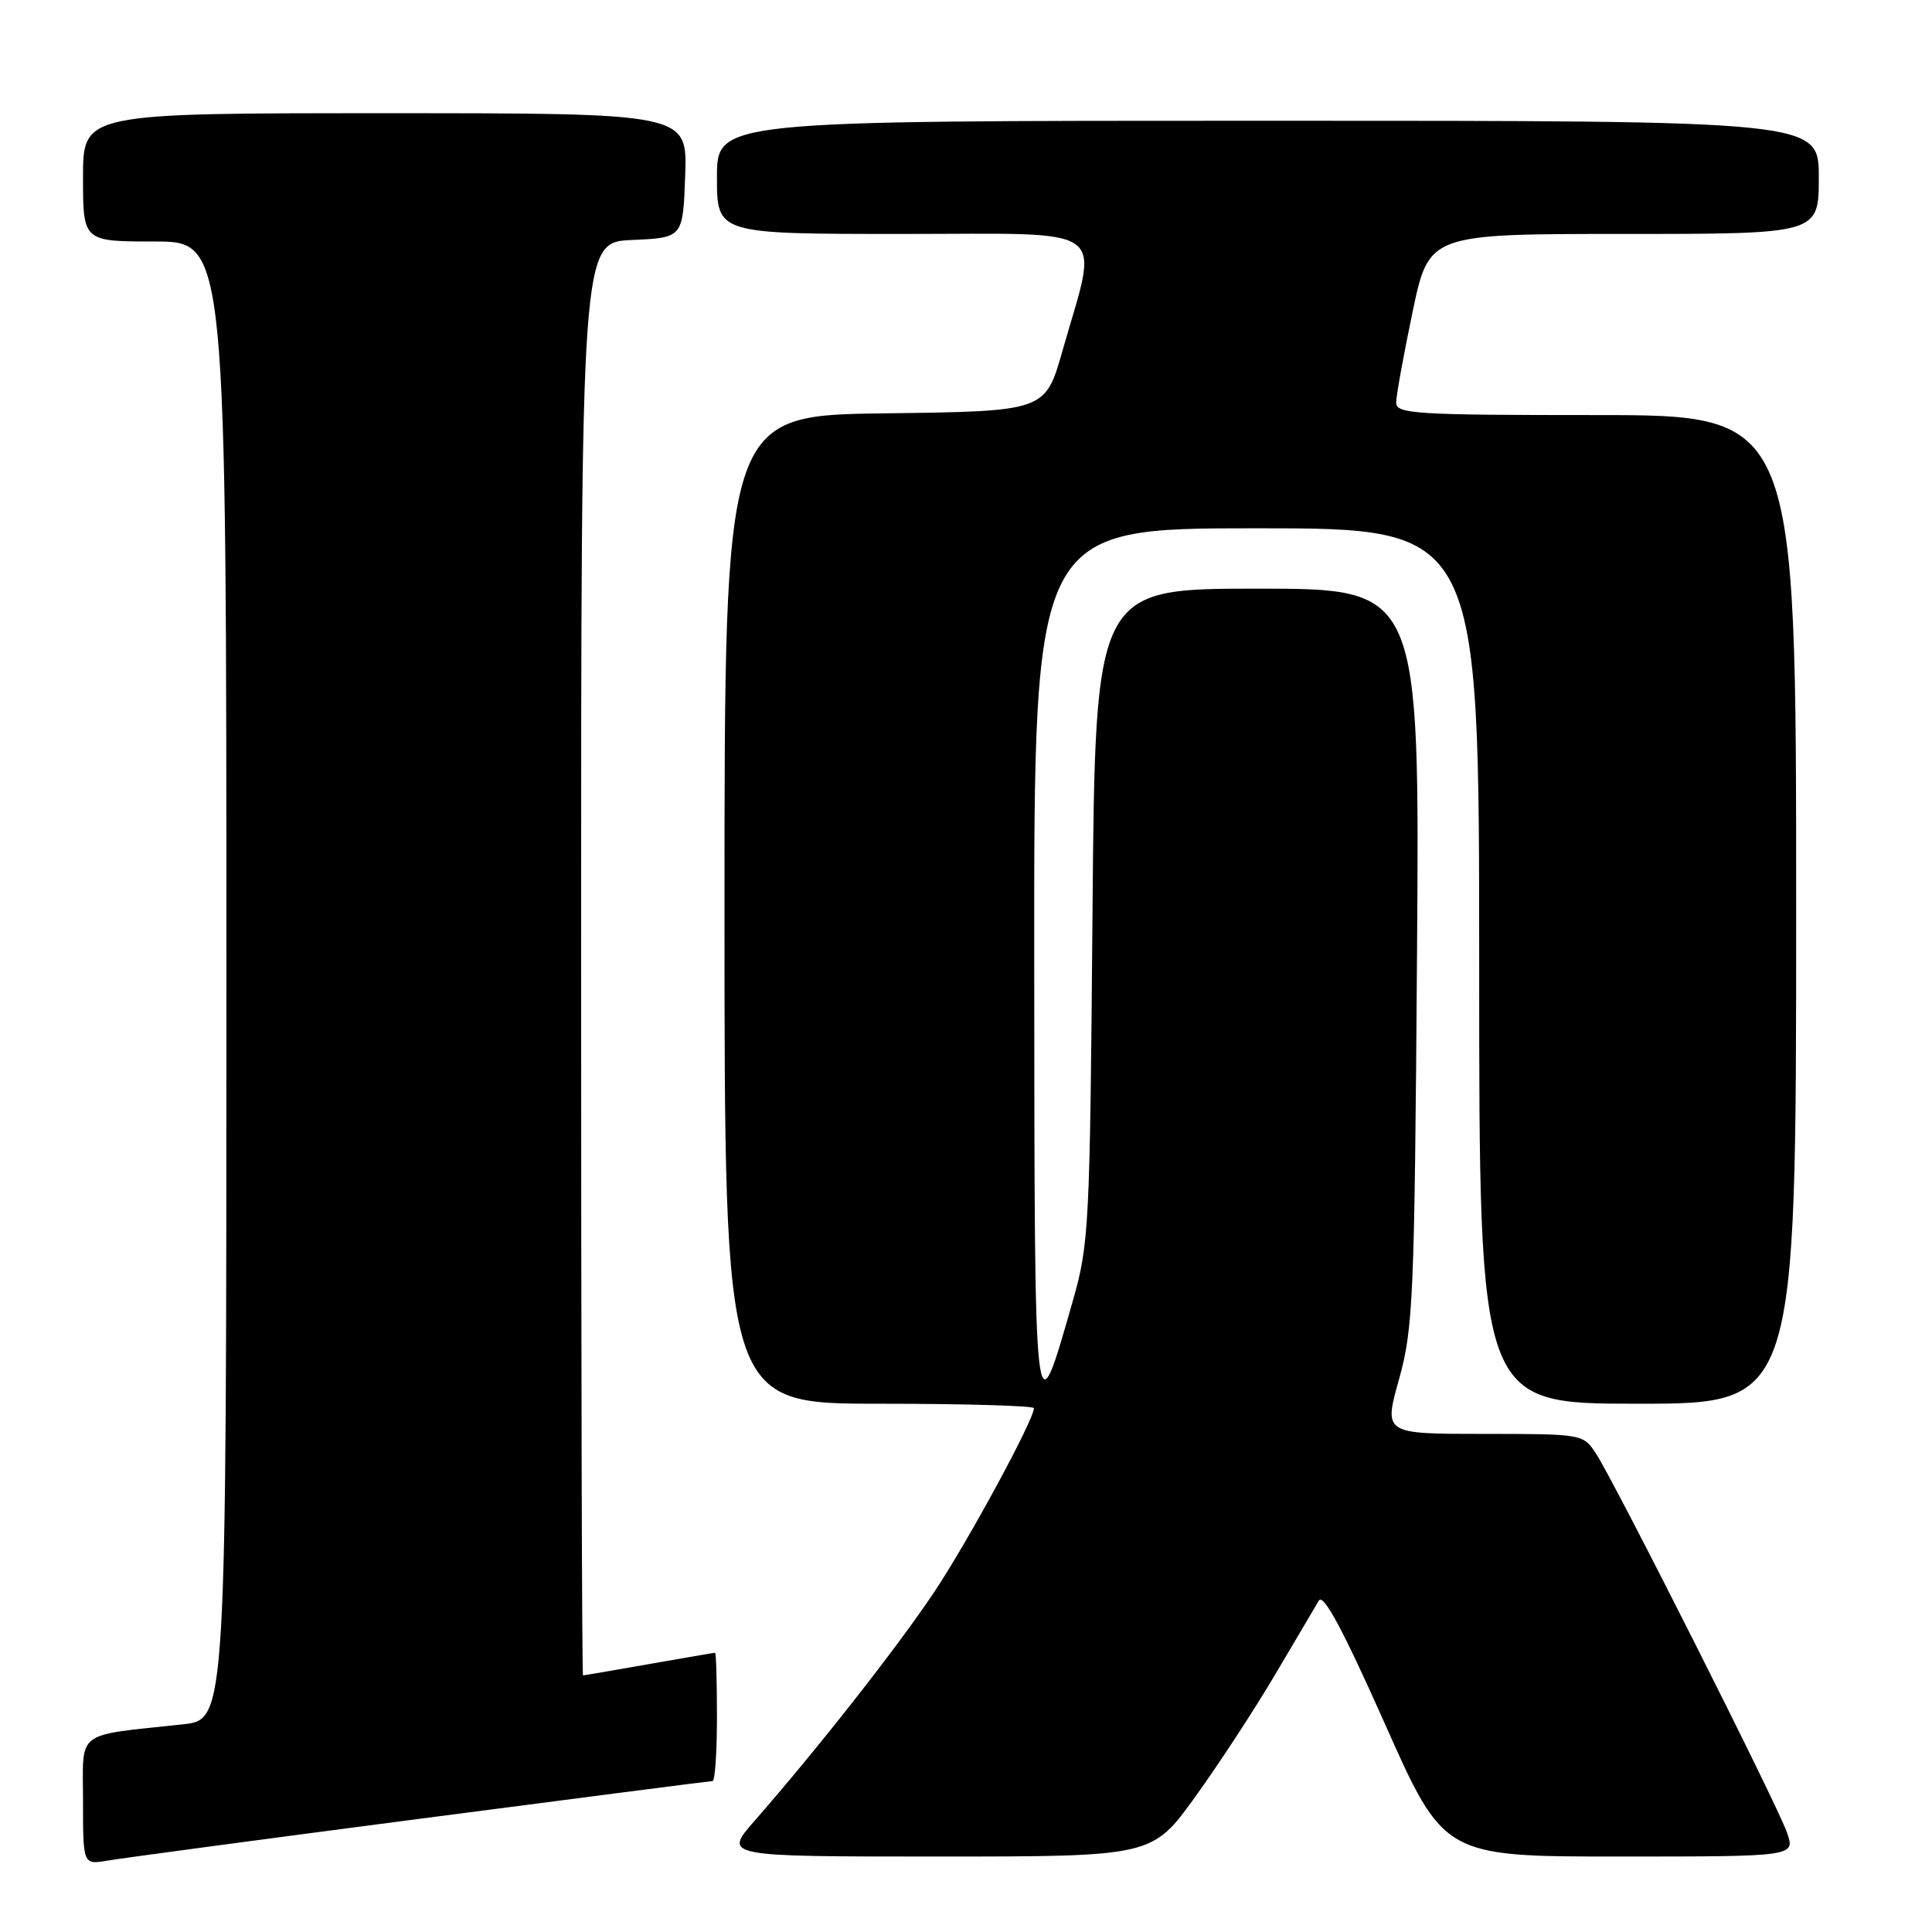 <?xml version="1.0" encoding="UTF-8" standalone="no"?>
<!DOCTYPE svg PUBLIC "-//W3C//DTD SVG 1.1//EN" "http://www.w3.org/Graphics/SVG/1.1/DTD/svg11.dtd" >
<svg xmlns="http://www.w3.org/2000/svg" xmlns:xlink="http://www.w3.org/1999/xlink" version="1.1" viewBox="0 0 256 256">
 <g >
 <path fill="currentColor"
d=" M 55.67 240.99 C 76.67 238.25 94.10 236.00 94.42 236.00 C 94.74 236.00 95.00 232.18 95.00 227.50 C 95.00 222.82 94.89 219.00 94.75 219.00 C 94.61 219.00 90.67 219.68 86.00 220.50 C 81.33 221.32 77.39 222.00 77.25 222.00 C 77.11 222.00 77.00 179.27 77.00 127.05 C 77.00 32.09 77.00 32.09 83.75 31.80 C 90.50 31.50 90.50 31.50 90.79 23.25 C 91.08 15.00 91.08 15.00 51.04 15.00 C 11.00 15.00 11.00 15.00 11.00 23.50 C 11.00 32.00 11.00 32.00 20.50 32.00 C 30.00 32.00 30.00 32.00 30.00 129.93 C 30.00 227.86 30.00 227.86 24.25 228.48 C 9.78 230.05 11.00 229.11 11.00 238.63 C 11.00 247.09 11.00 247.09 14.25 246.54 C 16.04 246.23 34.68 243.73 55.67 240.99 Z  M 158.39 238.06 C 161.54 233.70 166.31 226.39 169.01 221.81 C 171.71 217.24 174.29 212.86 174.76 212.08 C 175.35 211.10 177.99 216.02 183.47 228.33 C 191.32 246.00 191.32 246.00 214.61 246.00 C 237.90 246.00 237.90 246.00 236.78 242.81 C 235.49 239.10 213.97 196.40 211.46 192.58 C 209.78 190.02 209.66 190.00 196.56 190.00 C 183.35 190.00 183.35 190.00 185.38 182.75 C 187.26 176.02 187.43 171.99 187.76 126.75 C 188.12 78.00 188.12 78.00 166.62 78.00 C 145.12 78.00 145.12 78.00 144.76 121.25 C 144.42 162.59 144.31 164.85 142.14 172.42 C 137.05 190.28 137.08 190.60 137.04 127.75 C 137.00 70.00 137.00 70.00 166.50 70.00 C 196.00 70.00 196.00 70.00 196.00 128.00 C 196.00 186.00 196.00 186.00 217.00 186.00 C 238.00 186.00 238.00 186.00 238.00 120.50 C 238.00 55.00 238.00 55.00 211.50 55.00 C 187.53 55.00 185.00 54.84 185.00 53.35 C 185.00 52.44 185.98 47.04 187.17 41.35 C 189.34 31.00 189.34 31.00 215.17 31.00 C 241.00 31.00 241.00 31.00 241.00 23.50 C 241.00 16.00 241.00 16.00 168.00 16.00 C 95.00 16.00 95.00 16.00 95.00 23.50 C 95.00 31.00 95.00 31.00 119.63 31.00 C 147.65 31.00 145.61 29.51 140.78 46.50 C 138.50 54.50 138.50 54.50 117.25 54.77 C 96.00 55.04 96.00 55.04 96.00 120.52 C 96.00 186.00 96.00 186.00 116.50 186.00 C 127.78 186.00 137.00 186.27 137.00 186.59 C 137.00 188.14 128.25 204.28 123.77 210.98 C 118.88 218.30 108.40 231.65 100.00 241.25 C 95.84 246.00 95.84 246.00 124.26 246.00 C 152.68 246.00 152.68 246.00 158.39 238.06 Z "/>
</g>
</svg>